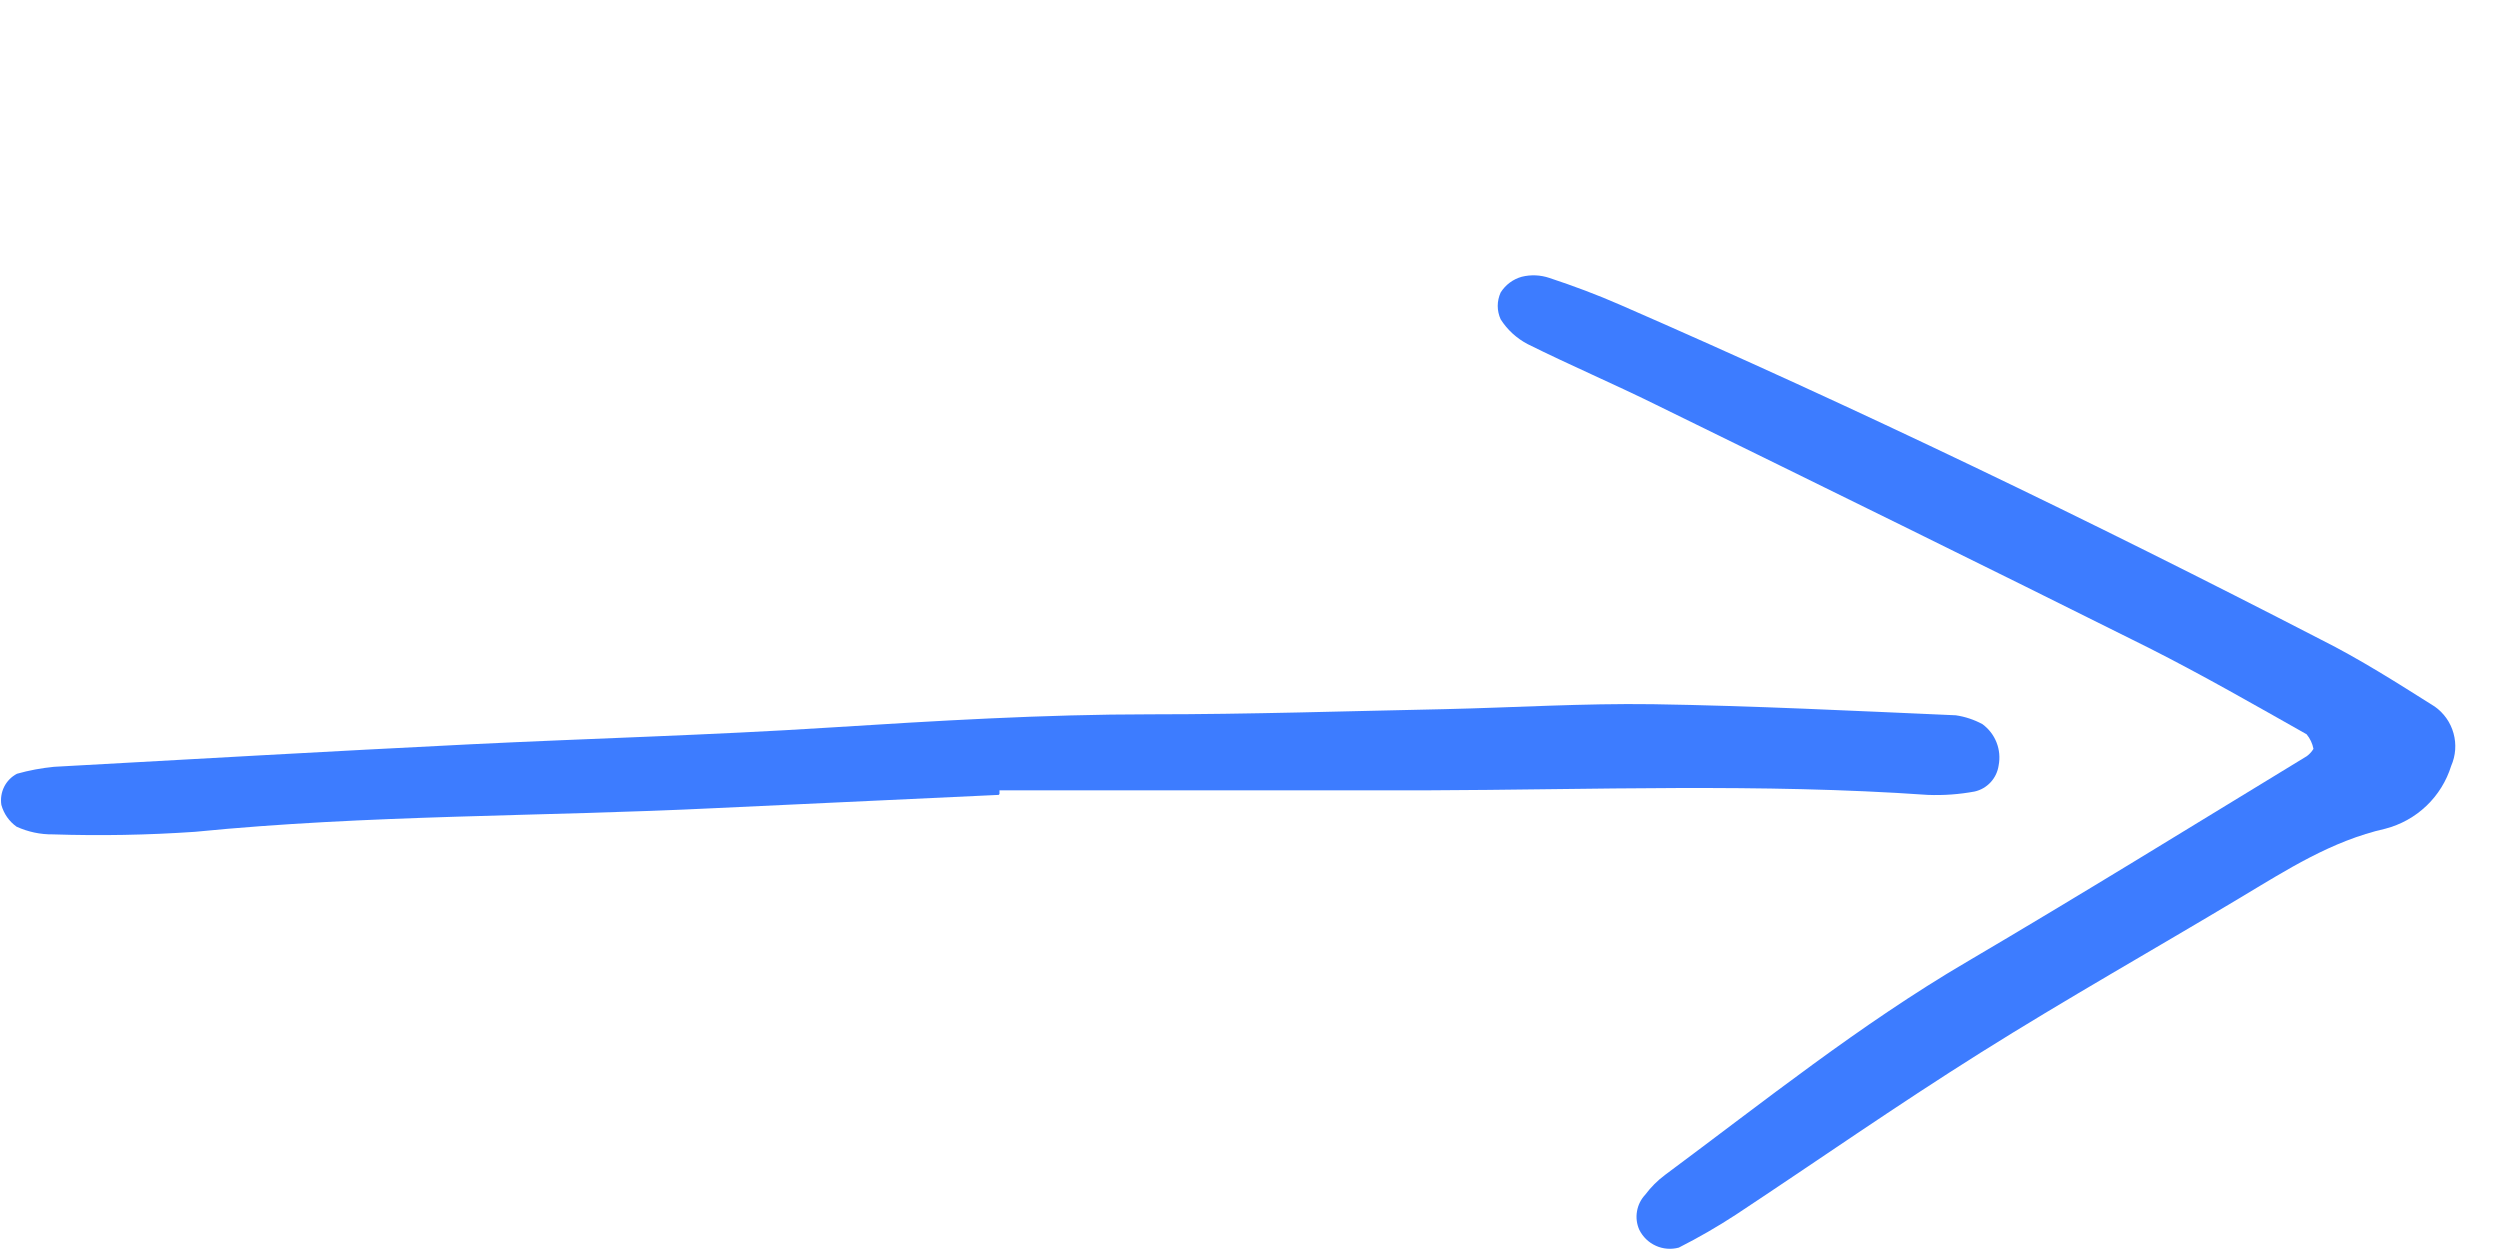 <svg width="44" height="22" viewBox="0 0 44 22" fill="none" xmlns="http://www.w3.org/2000/svg">
<g clip-path="url(#clip0)">
<path d="M40.717 13.18C40.699 13.085 40.657 12.997 40.596 12.923C39.678 12.405 38.764 11.88 37.814 11.4C34.932 9.961 32.04 8.542 29.147 7.124C28.4 6.755 27.635 6.429 26.888 6.057C26.693 5.955 26.528 5.804 26.411 5.619C26.378 5.545 26.36 5.465 26.36 5.384C26.36 5.303 26.378 5.223 26.411 5.149C26.496 5.013 26.629 4.914 26.783 4.871C26.944 4.831 27.113 4.839 27.27 4.892C27.691 5.031 28.108 5.187 28.515 5.365C32.687 7.183 36.796 9.165 40.843 11.254C41.538 11.602 42.195 12.022 42.852 12.436C43.013 12.55 43.13 12.716 43.182 12.906C43.235 13.096 43.22 13.299 43.141 13.479C43.058 13.747 42.908 13.989 42.706 14.182C42.503 14.376 42.254 14.514 41.983 14.585C41.034 14.8 40.245 15.311 39.438 15.794C37.912 16.709 36.365 17.581 34.859 18.527C33.354 19.473 31.988 20.429 30.552 21.378C30.228 21.59 29.892 21.783 29.547 21.958C29.413 21.994 29.27 21.983 29.144 21.926C29.017 21.869 28.914 21.77 28.852 21.645C28.806 21.543 28.792 21.43 28.811 21.32C28.829 21.21 28.88 21.108 28.956 21.027C29.055 20.895 29.172 20.777 29.304 20.679C31.042 19.389 32.735 18.033 34.612 16.931C36.622 15.749 38.607 14.522 40.599 13.309C40.647 13.274 40.687 13.23 40.717 13.18V13.18Z" fill="#3D7CFF"/>
<path d="M17.578 13.99L12.592 14.223C9.54 14.373 6.48 14.338 3.431 14.64C2.599 14.697 1.765 14.712 0.932 14.685C0.711 14.688 0.493 14.641 0.292 14.55C0.161 14.457 0.067 14.322 0.024 14.167C0.007 14.059 0.024 13.947 0.073 13.848C0.122 13.75 0.201 13.669 0.299 13.618C0.512 13.558 0.729 13.518 0.949 13.496C3.383 13.361 5.816 13.222 8.271 13.1C10.381 12.996 12.491 12.94 14.598 12.805C16.486 12.686 18.367 12.572 20.258 12.572C21.996 12.572 23.703 12.516 25.427 12.481C26.651 12.453 27.861 12.377 29.092 12.394C30.868 12.422 32.645 12.512 34.421 12.589C34.586 12.613 34.745 12.666 34.891 12.745C35.002 12.827 35.089 12.938 35.139 13.067C35.19 13.196 35.202 13.336 35.176 13.472C35.16 13.583 35.111 13.686 35.035 13.768C34.959 13.85 34.861 13.907 34.752 13.931C34.48 13.981 34.204 14.001 33.928 13.99C30.983 13.785 28.038 13.9 25.094 13.91C22.594 13.91 20.091 13.91 17.591 13.91V13.973L17.578 13.99Z" fill="#3D7CFF"/>
</g>
<defs>
<clipPath id="clip0">
<rect width="43.714" height="22" fill="white"/>
</clipPath>
</defs>
</svg>
